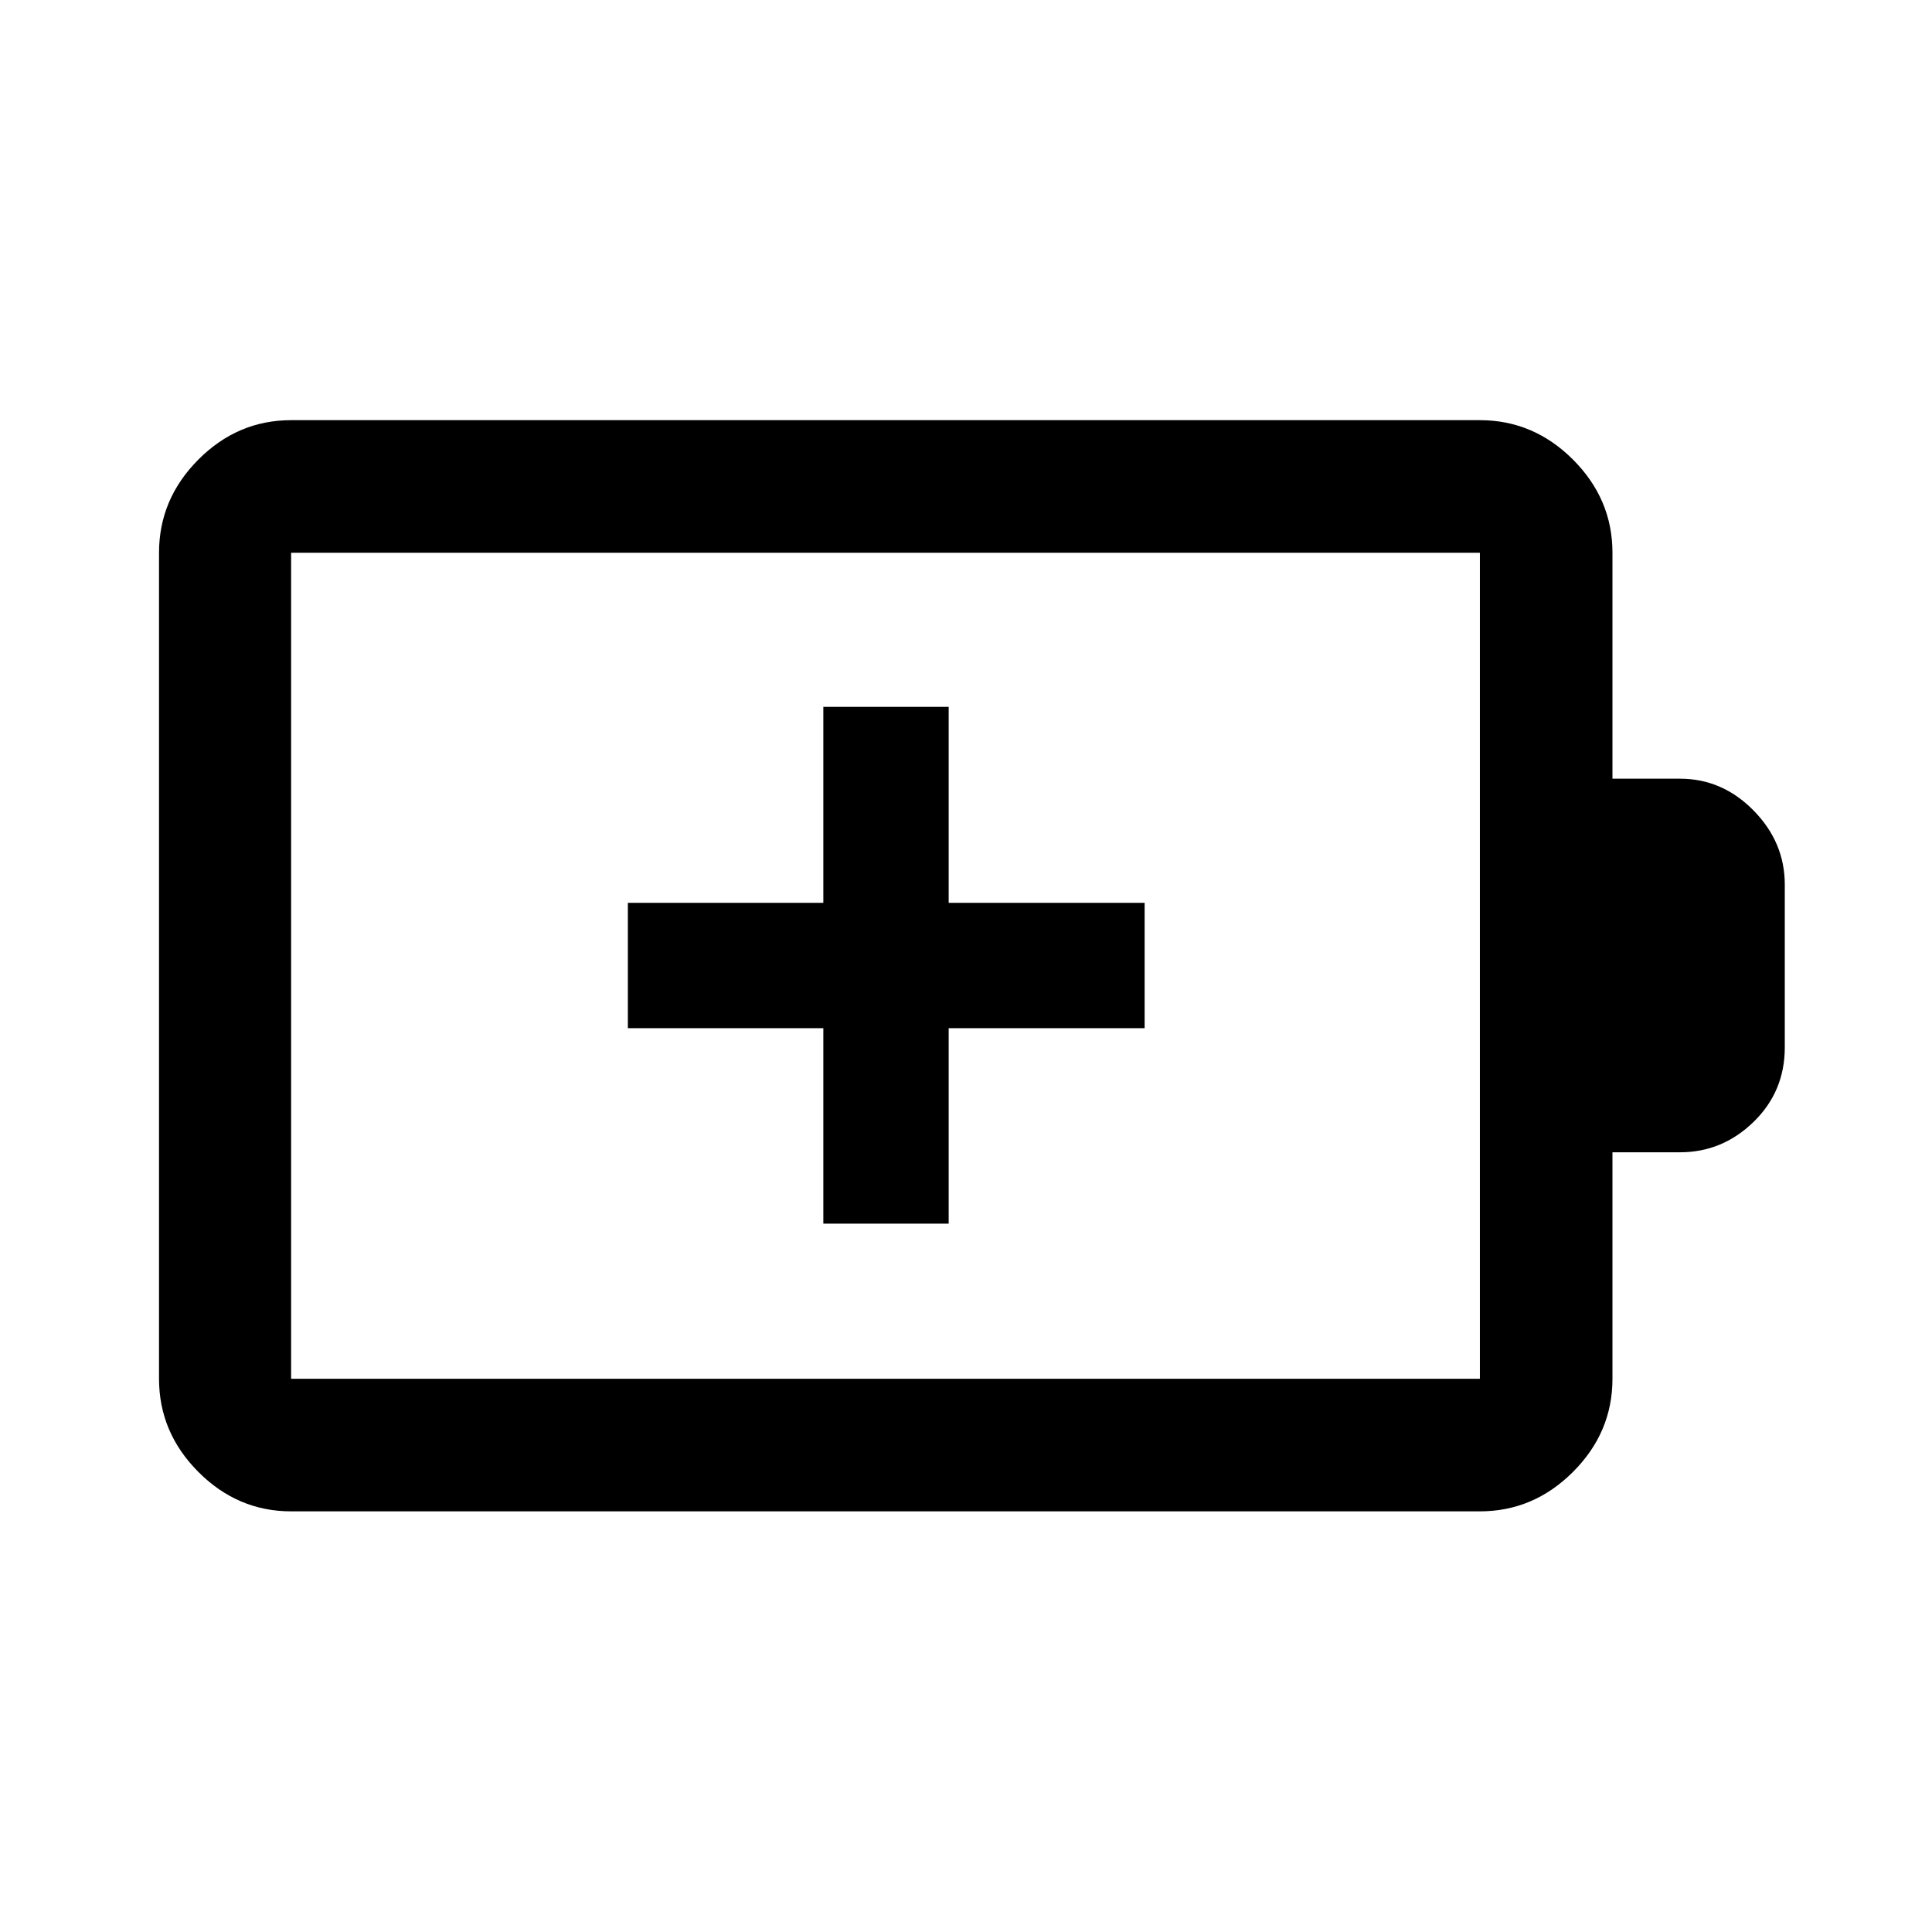 <svg xmlns="http://www.w3.org/2000/svg" height="48" viewBox="0 -960 960 960" width="48"><path d="M409.11-351.98h62.28v-97.13h97.37v-62.28h-97.37v-97.37h-62.28v97.37h-97.13v62.28h97.13v97.13Zm-264.46 77.09h590.7v-410.46h-590.7v410.46Zm0 65.87q-26.57 0-46.1-19.6t-19.53-46.27v-410.46q0-26.66 19.53-46.27 19.53-19.6 46.1-19.6h590.7q26.66 0 46.27 19.6 19.6 19.61 19.6 46.27v112.28h33.54q21.03 0 36.56 15.79 15.53 15.78 15.53 36.86v80.85q0 21.98-15.53 37.06-15.53 15.08-36.56 15.08h-33.54v112.54q0 26.67-19.6 46.27-19.61 19.6-46.27 19.6h-590.7Zm0-65.87v-410.46 410.46Z"/></svg>